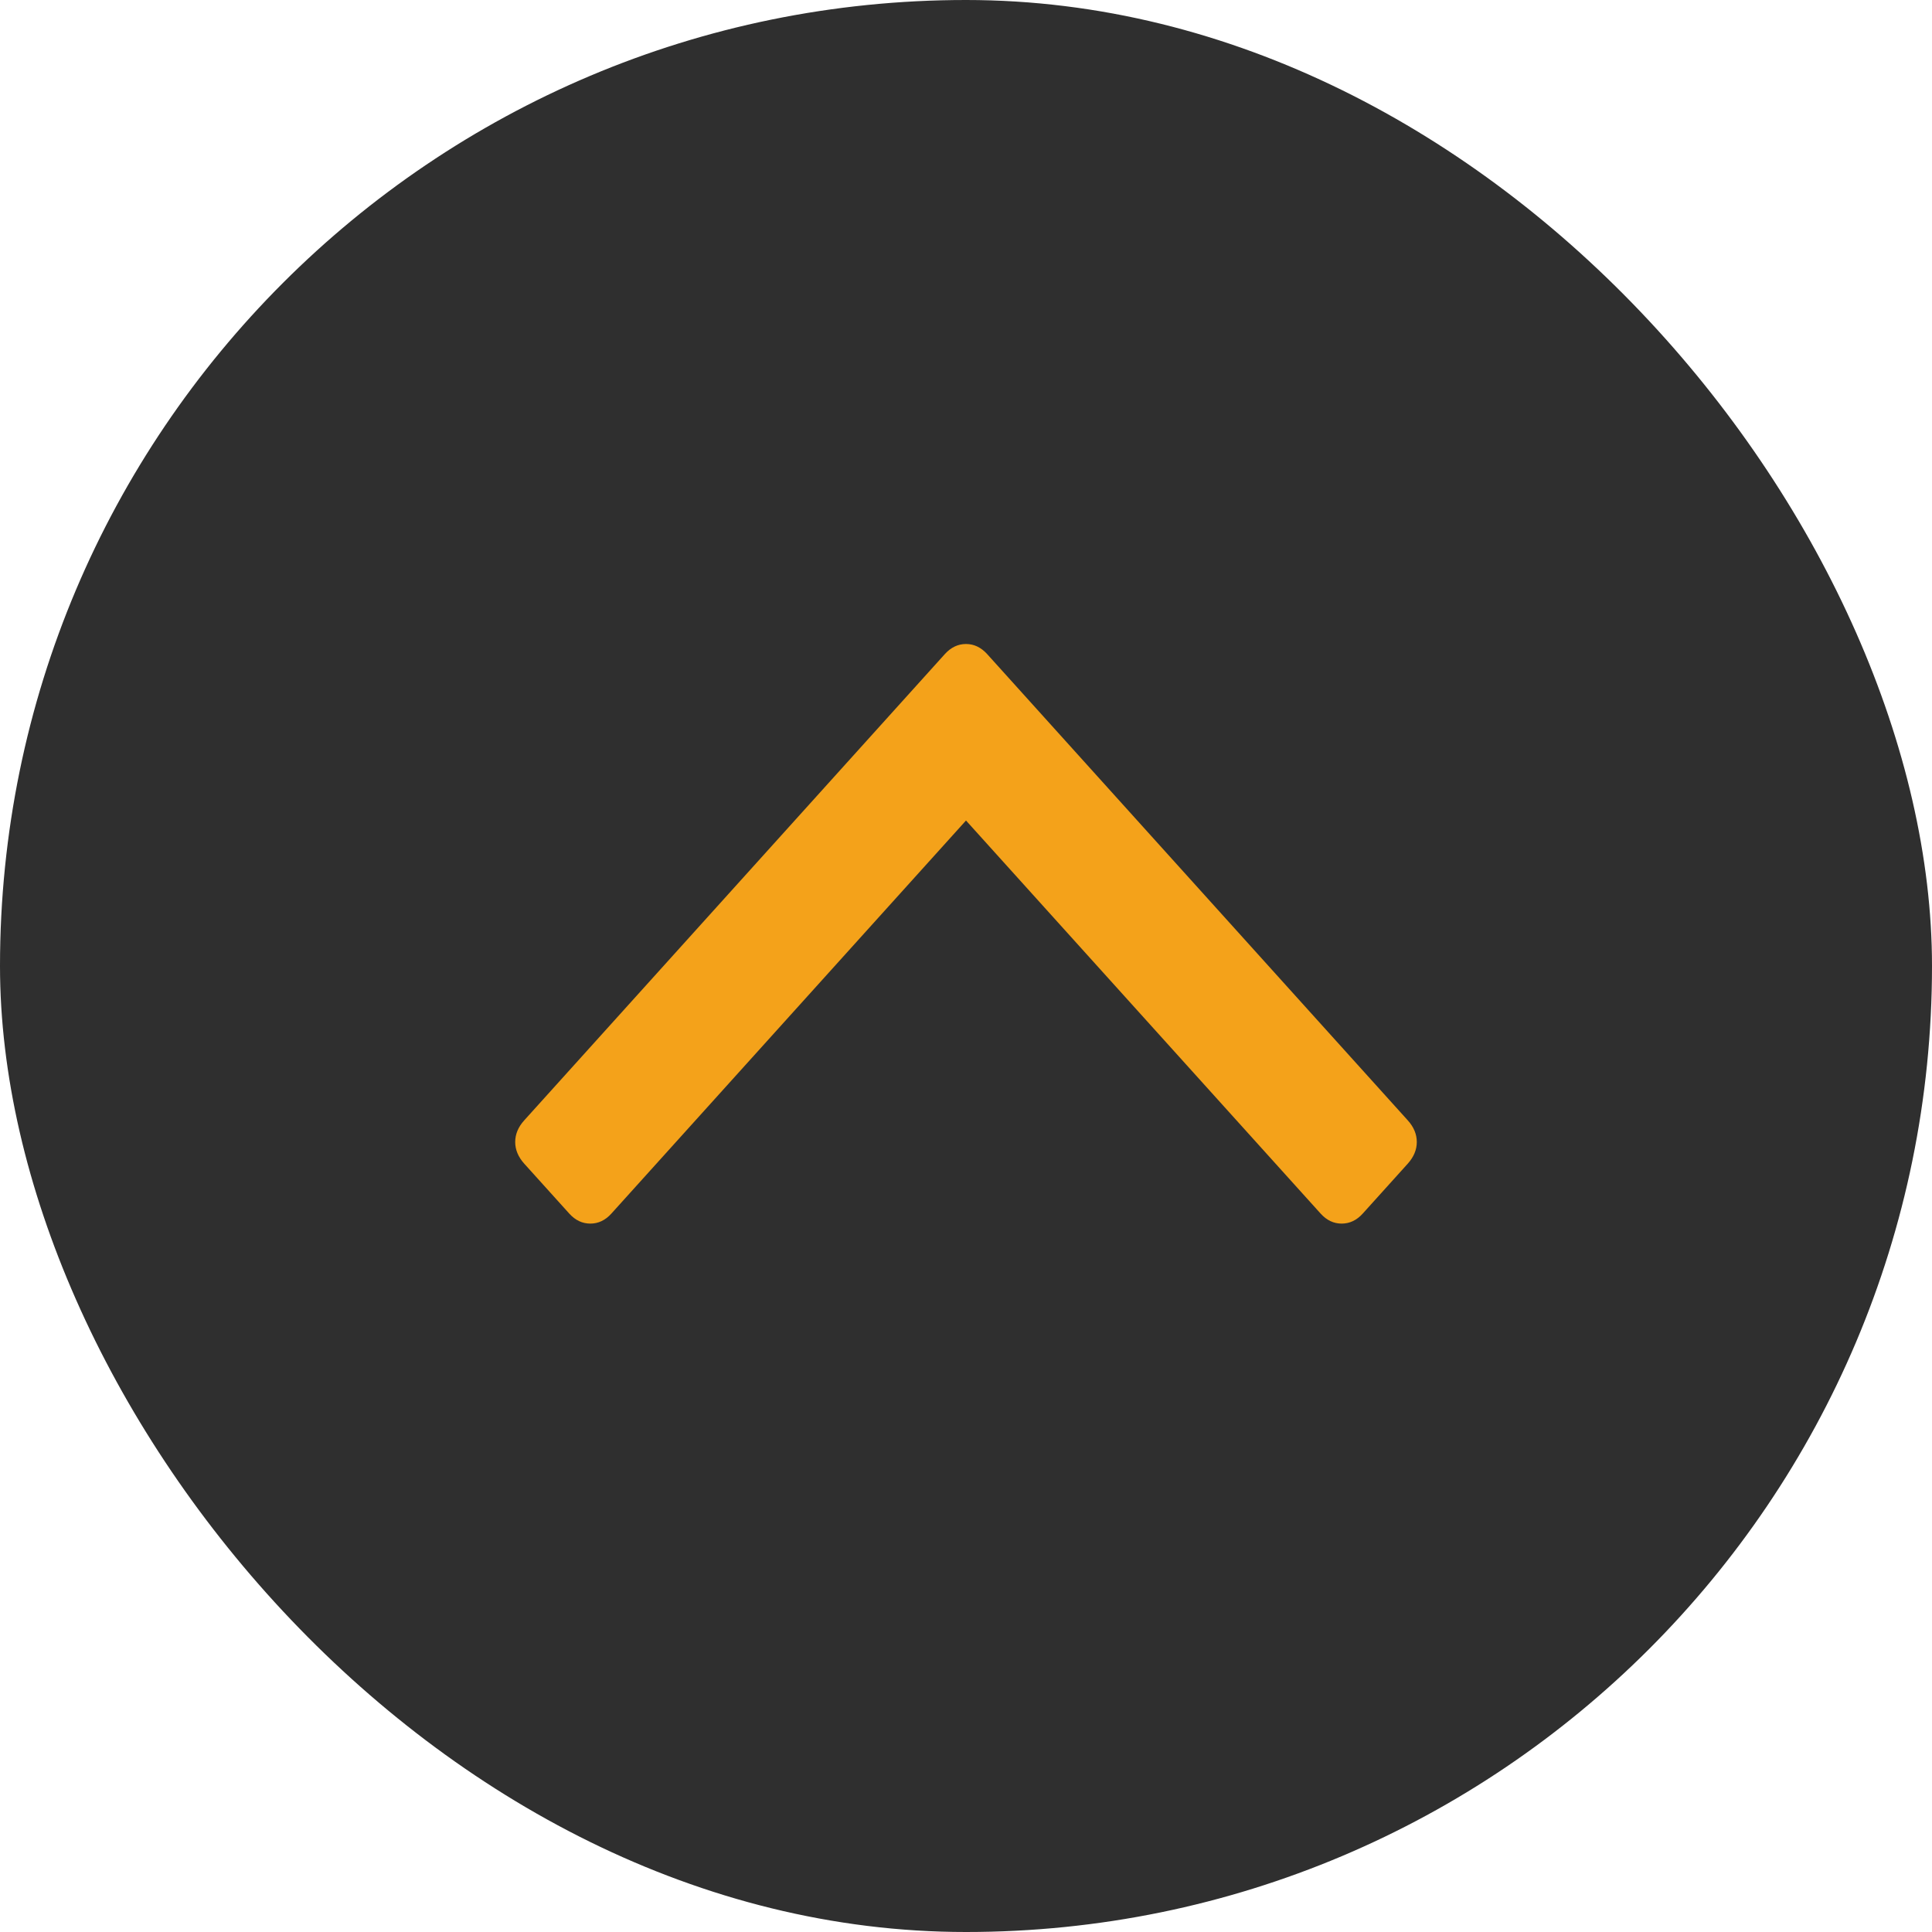 <svg
	width="30"
	height="30"
	viewBox="0 0 30 30"
	fill="none"
	xmlns="http://www.w3.org/2000/svg"
>
	<rect width="30" height="30" rx="15" fill="#2F2F2F" />
	<path
		d="M15 12.741L9.493 18.845C9.4 18.948 9.291 19 9.167 19C9.042 19 8.933 18.948 8.84 18.845L8.14 18.069C8.047 17.965 8 17.853 8 17.733C8 17.612 8.047 17.5 8.14 17.397L14.673 10.155C14.767 10.052 14.876 10 15 10C15.124 10 15.233 10.052 15.327 10.155L21.86 17.397C21.953 17.5 22 17.612 22 17.733C22 17.853 21.953 17.965 21.86 18.069L21.16 18.845C21.067 18.948 20.958 19 20.833 19C20.709 19 20.6 18.948 20.507 18.845L15 12.741Z"
		fill="#F4A21A"
	/>
</svg>